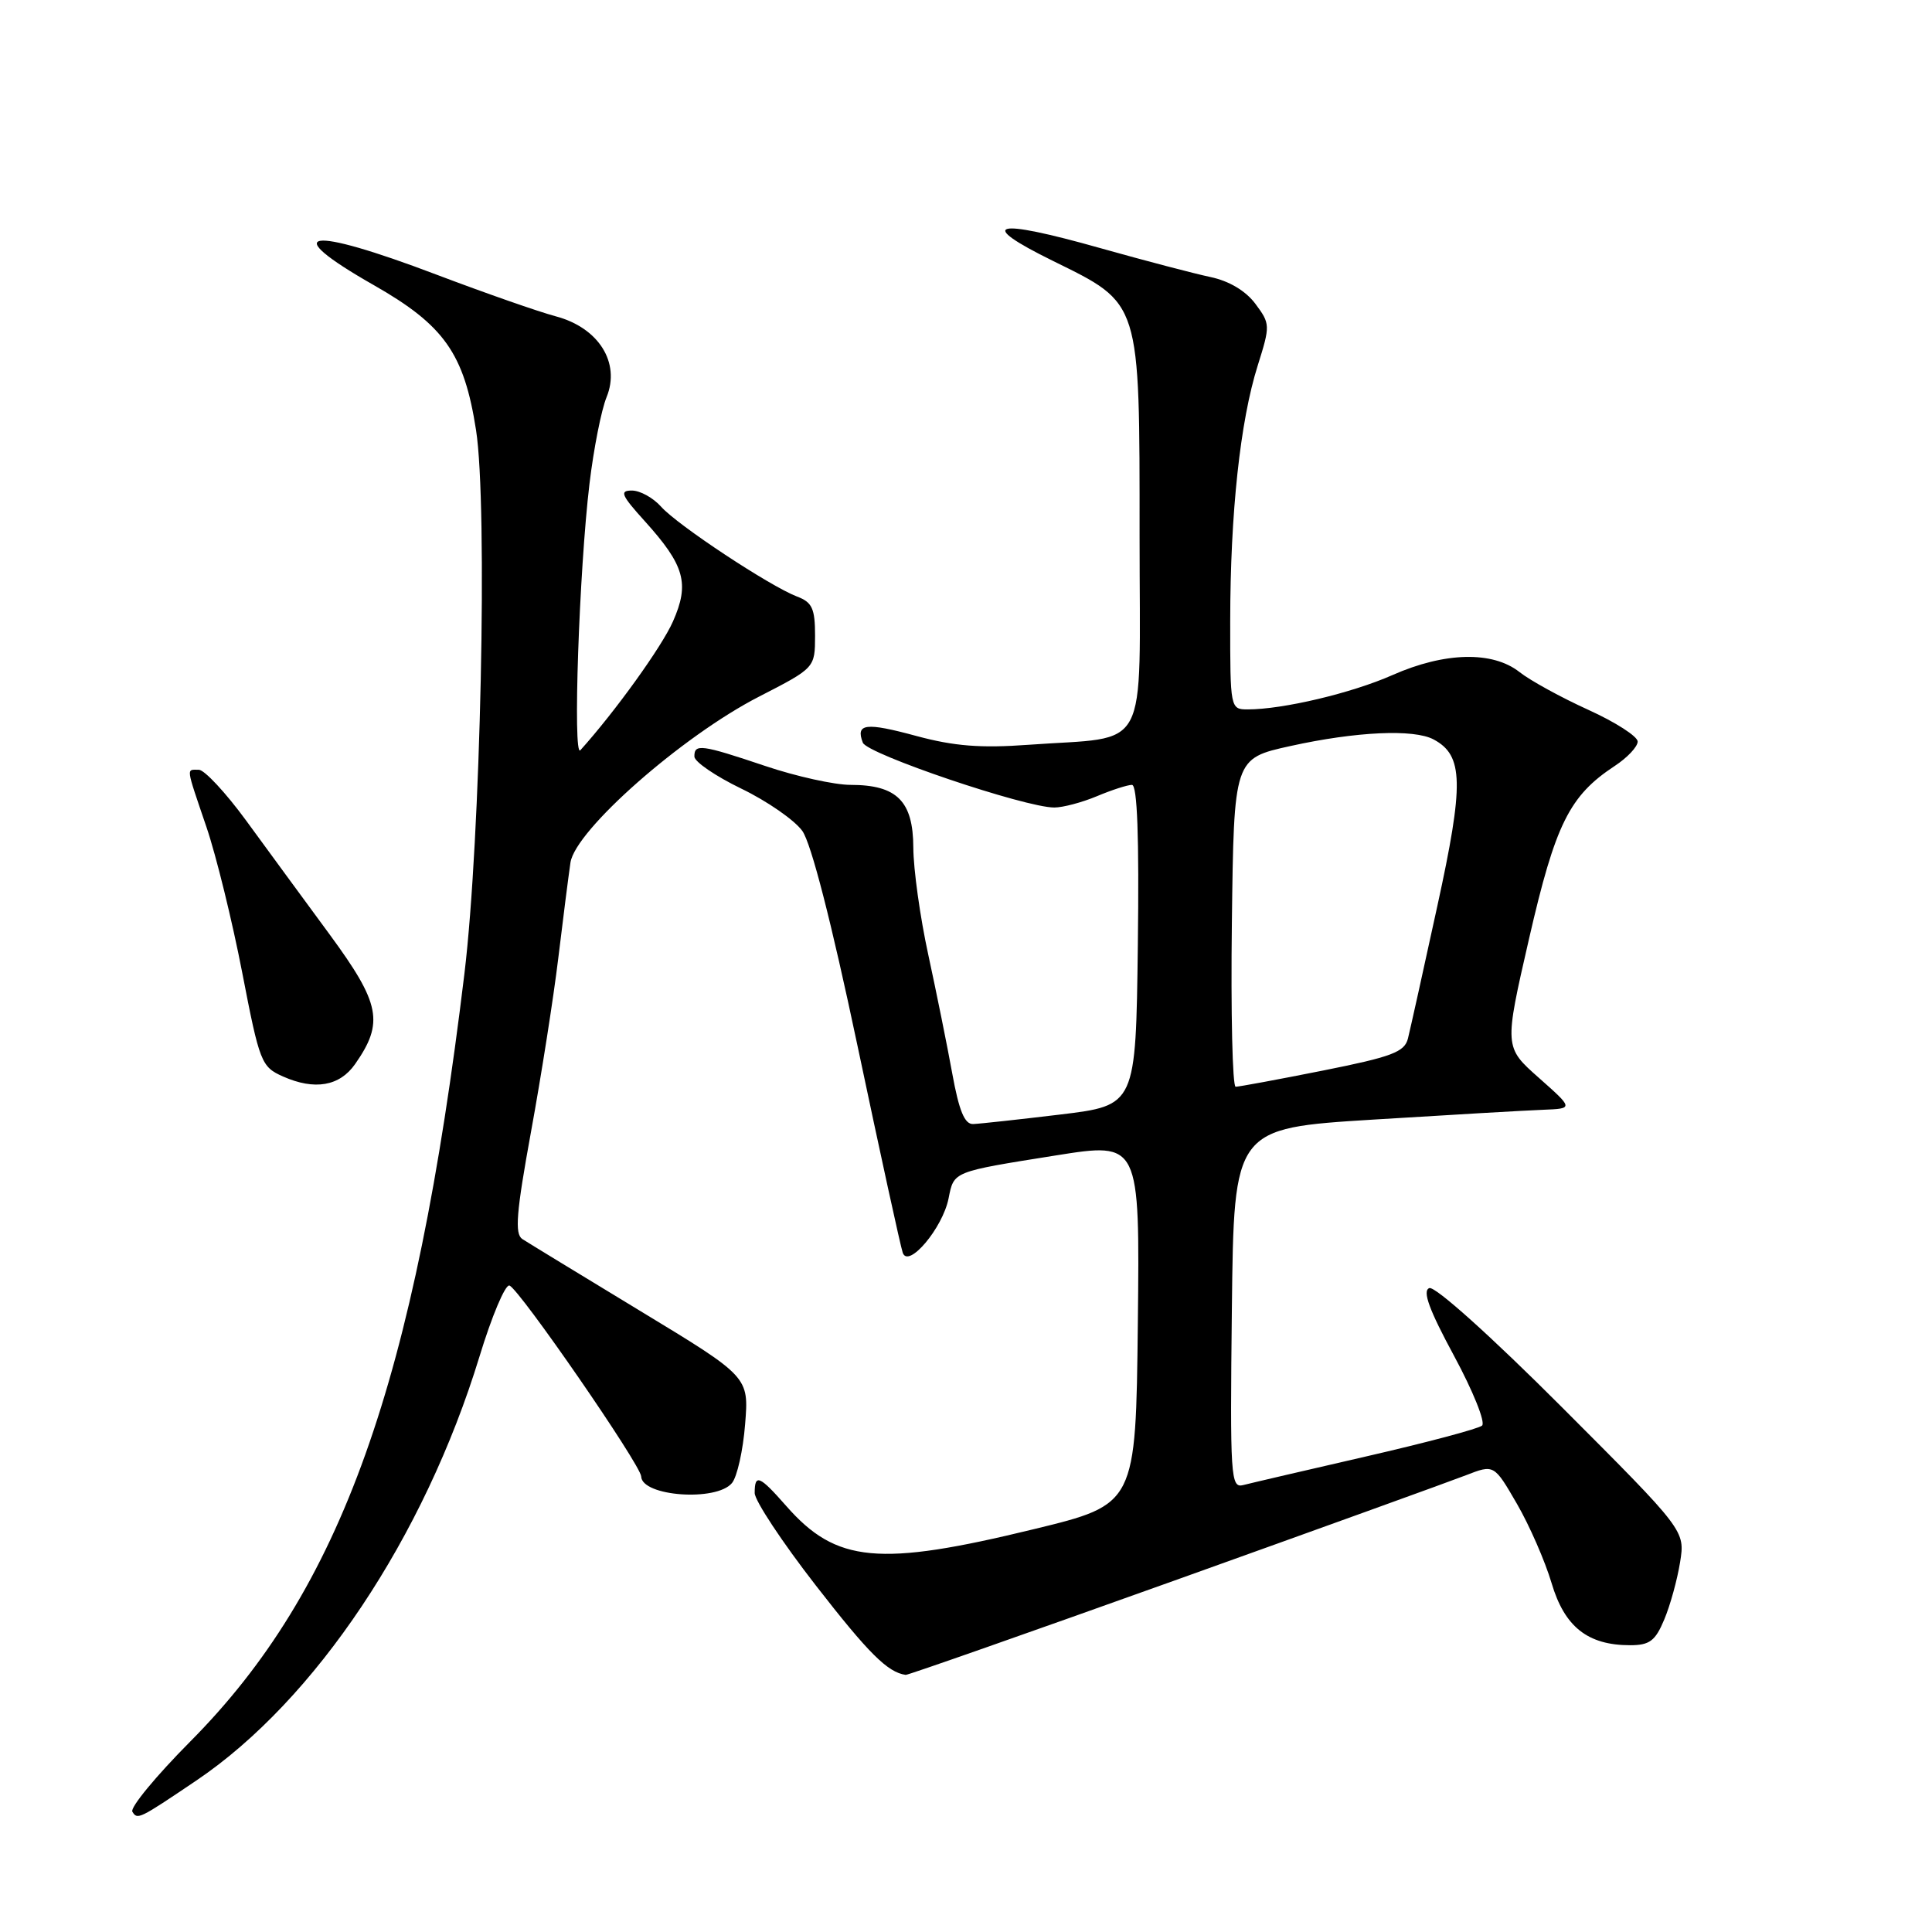 <?xml version="1.0" encoding="UTF-8" standalone="no"?>
<!DOCTYPE svg PUBLIC "-//W3C//DTD SVG 1.1//EN" "http://www.w3.org/Graphics/SVG/1.1/DTD/svg11.dtd" >
<svg xmlns="http://www.w3.org/2000/svg" xmlns:xlink="http://www.w3.org/1999/xlink" version="1.1" viewBox="0 0 256 256">
 <g >
 <path fill="currentColor"
d=" M 26.00 235.94 C 41.77 225.31 56.22 203.67 63.53 179.76 C 65.16 174.41 66.95 170.17 67.50 170.34 C 68.78 170.75 84.91 194.12 84.96 195.64 C 85.05 198.28 94.93 199.00 96.99 196.51 C 97.67 195.69 98.46 192.19 98.73 188.73 C 99.24 182.44 99.24 182.44 84.87 173.73 C 76.97 168.94 69.92 164.64 69.21 164.18 C 68.18 163.50 68.41 160.67 70.37 149.92 C 71.72 142.54 73.34 132.22 73.97 127.00 C 74.60 121.78 75.33 116.06 75.59 114.29 C 76.24 109.99 90.38 97.54 100.57 92.31 C 107.99 88.50 107.99 88.50 108.00 84.23 C 108.00 80.64 107.62 79.80 105.62 79.05 C 102.03 77.68 89.76 69.58 87.60 67.14 C 86.55 65.96 84.81 65.00 83.73 65.00 C 82.06 65.00 82.31 65.60 85.43 69.05 C 90.73 74.92 91.40 77.31 89.17 82.35 C 87.68 85.72 81.51 94.29 76.90 99.41 C 75.88 100.54 76.74 75.57 78.11 64.10 C 78.66 59.49 79.68 54.31 80.38 52.61 C 82.23 48.06 79.33 43.43 73.66 41.92 C 71.37 41.31 64.28 38.83 57.89 36.41 C 40.65 29.86 36.75 30.50 49.51 37.77 C 58.87 43.10 61.50 46.84 63.08 57.00 C 64.64 67.01 63.69 111.20 61.54 129.00 C 54.98 183.29 45.23 210.60 25.22 230.75 C 20.66 235.34 17.21 239.53 17.54 240.06 C 18.21 241.16 18.41 241.06 26.00 235.94 Z  M 155.51 209.47 C 174.75 202.58 192.18 196.28 194.24 195.48 C 197.97 194.03 197.97 194.03 201.00 199.26 C 202.67 202.14 204.73 206.87 205.59 209.76 C 207.31 215.57 210.38 218.00 216.00 218.00 C 218.58 218.00 219.34 217.43 220.52 214.60 C 221.31 212.73 222.25 209.31 222.62 207.00 C 223.29 202.81 223.29 202.81 206.99 186.49 C 197.58 177.07 190.15 170.39 189.39 170.68 C 188.45 171.04 189.36 173.54 192.67 179.66 C 195.19 184.33 196.86 188.48 196.38 188.90 C 195.90 189.32 188.97 191.16 181.00 192.99 C 173.03 194.82 165.70 196.53 164.73 196.78 C 163.07 197.21 162.98 195.78 163.23 173.37 C 163.50 149.50 163.50 149.50 182.00 148.35 C 192.18 147.72 202.30 147.13 204.50 147.05 C 208.50 146.89 208.50 146.89 203.91 142.82 C 199.31 138.75 199.31 138.75 202.61 124.37 C 206.10 109.18 207.95 105.45 213.95 101.50 C 215.63 100.40 217.00 98.94 217.00 98.26 C 217.00 97.58 214.06 95.69 210.47 94.06 C 206.88 92.43 202.77 90.18 201.34 89.05 C 197.77 86.24 191.43 86.39 184.51 89.45 C 179.11 91.84 170.00 94.00 165.32 94.00 C 163.03 94.00 163.00 93.87 163.01 82.25 C 163.02 68.00 164.33 55.80 166.65 48.45 C 168.33 43.11 168.32 42.91 166.34 40.25 C 165.06 38.54 162.86 37.23 160.40 36.71 C 158.26 36.26 151.67 34.53 145.77 32.87 C 131.63 28.88 129.26 29.52 139.50 34.56 C 151.21 40.33 151.00 39.64 151.00 71.12 C 151.00 100.43 152.57 97.50 136.25 98.69 C 129.98 99.15 126.43 98.87 121.46 97.53 C 114.69 95.69 113.35 95.86 114.33 98.41 C 114.91 99.92 135.81 107.00 139.70 107.00 C 140.83 107.00 143.37 106.33 145.35 105.50 C 147.32 104.67 149.41 104.00 149.99 104.00 C 150.70 104.00 150.95 110.87 150.77 125.23 C 150.50 146.47 150.50 146.47 140.50 147.68 C 135.00 148.34 129.80 148.91 128.95 148.94 C 127.82 148.99 127.08 147.20 126.18 142.25 C 125.51 138.54 124.07 131.45 123.00 126.50 C 121.92 121.55 121.03 115.16 121.02 112.31 C 121.00 106.15 118.85 104.00 112.70 104.00 C 110.59 104.00 105.50 102.88 101.41 101.50 C 92.90 98.64 91.99 98.52 92.01 100.25 C 92.02 100.94 94.82 102.85 98.23 104.50 C 101.65 106.15 105.28 108.67 106.31 110.10 C 107.49 111.75 110.17 122.20 113.63 138.60 C 116.64 152.85 119.33 165.18 119.62 166.00 C 120.36 168.12 124.90 162.74 125.69 158.80 C 126.41 155.19 126.16 155.29 139.91 153.10 C 151.03 151.33 151.03 151.33 150.77 175.33 C 150.50 199.34 150.50 199.34 137.00 202.62 C 116.43 207.63 110.81 207.10 104.18 199.55 C 100.63 195.51 100.00 195.25 100.00 197.83 C 100.00 198.83 103.64 204.34 108.10 210.08 C 115.10 219.09 117.62 221.60 120.01 221.93 C 120.29 221.97 136.26 216.36 155.51 209.47 Z  M 47.05 141.00 C 50.90 135.50 50.41 132.99 43.70 123.85 C 40.29 119.21 35.29 112.40 32.60 108.71 C 29.90 105.02 27.08 102.00 26.35 102.00 C 24.66 102.00 24.58 101.42 27.35 109.57 C 28.65 113.38 30.78 122.08 32.10 128.90 C 34.40 140.79 34.62 141.36 37.50 142.64 C 41.69 144.50 45.00 143.93 47.05 141.00 Z  M 163.23 122.25 C 163.50 100.50 163.50 100.50 171.00 98.85 C 179.69 96.93 187.35 96.58 189.96 97.98 C 193.93 100.10 194.01 103.80 190.44 120.12 C 188.60 128.58 186.85 136.45 186.56 137.61 C 186.11 139.40 184.45 140.03 175.27 141.86 C 169.35 143.04 164.15 144.00 163.73 144.00 C 163.31 144.00 163.08 134.21 163.23 122.25 Z "/>
</g>
</svg>